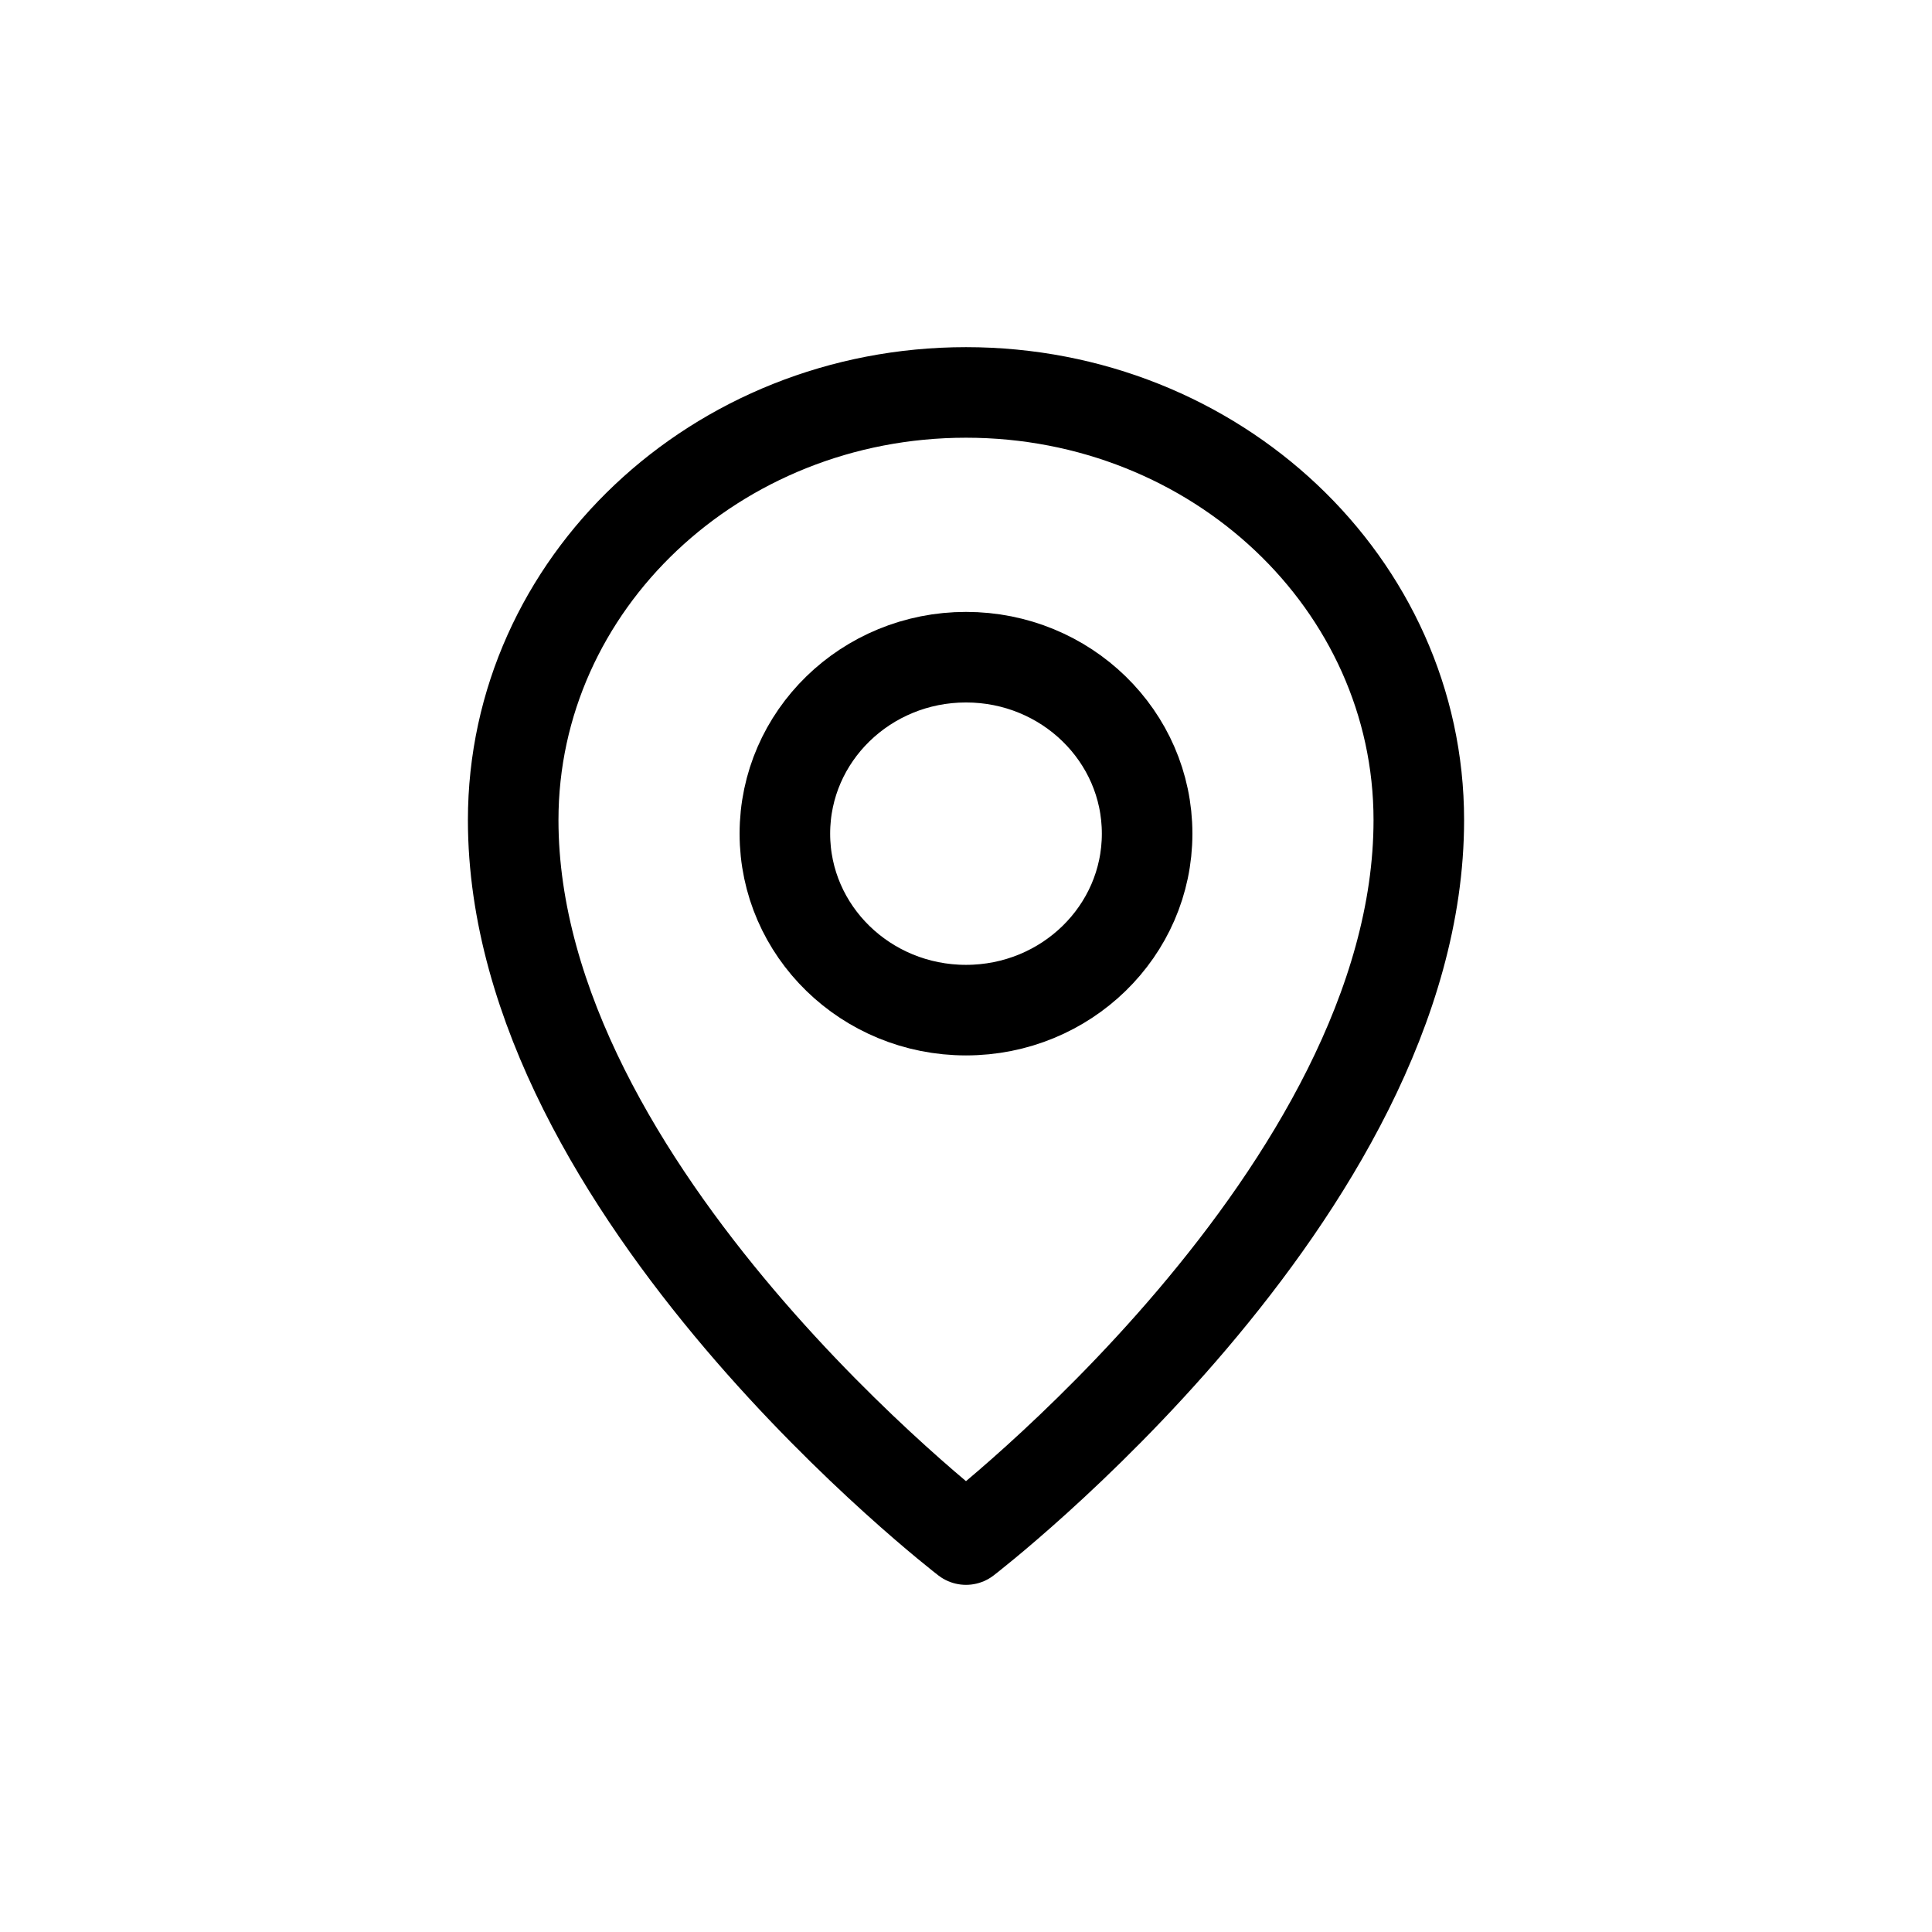 <svg xmlns="http://www.w3.org/2000/svg" width="24" height="24" fill="none" viewBox="0 0 32 32"><g stroke="#000" stroke-linejoin="round" stroke-width="1.5"><path d="M19 13.808c0 1.614-1.343 2.923-3 2.923s-3-1.309-3-2.923c0-1.615 1.343-2.923 3-2.923s3 1.308 3 2.923Z" vector-effect="non-scaling-stroke"/><path d="M23.5 13.583C23.5 19.743 16 25.5 16 25.5s-7.5-5.757-7.5-11.917C8.5 9.67 11.858 6.5 16 6.5c4.142 0 7.5 3.171 7.5 7.083Z" vector-effect="non-scaling-stroke"/></g></svg>